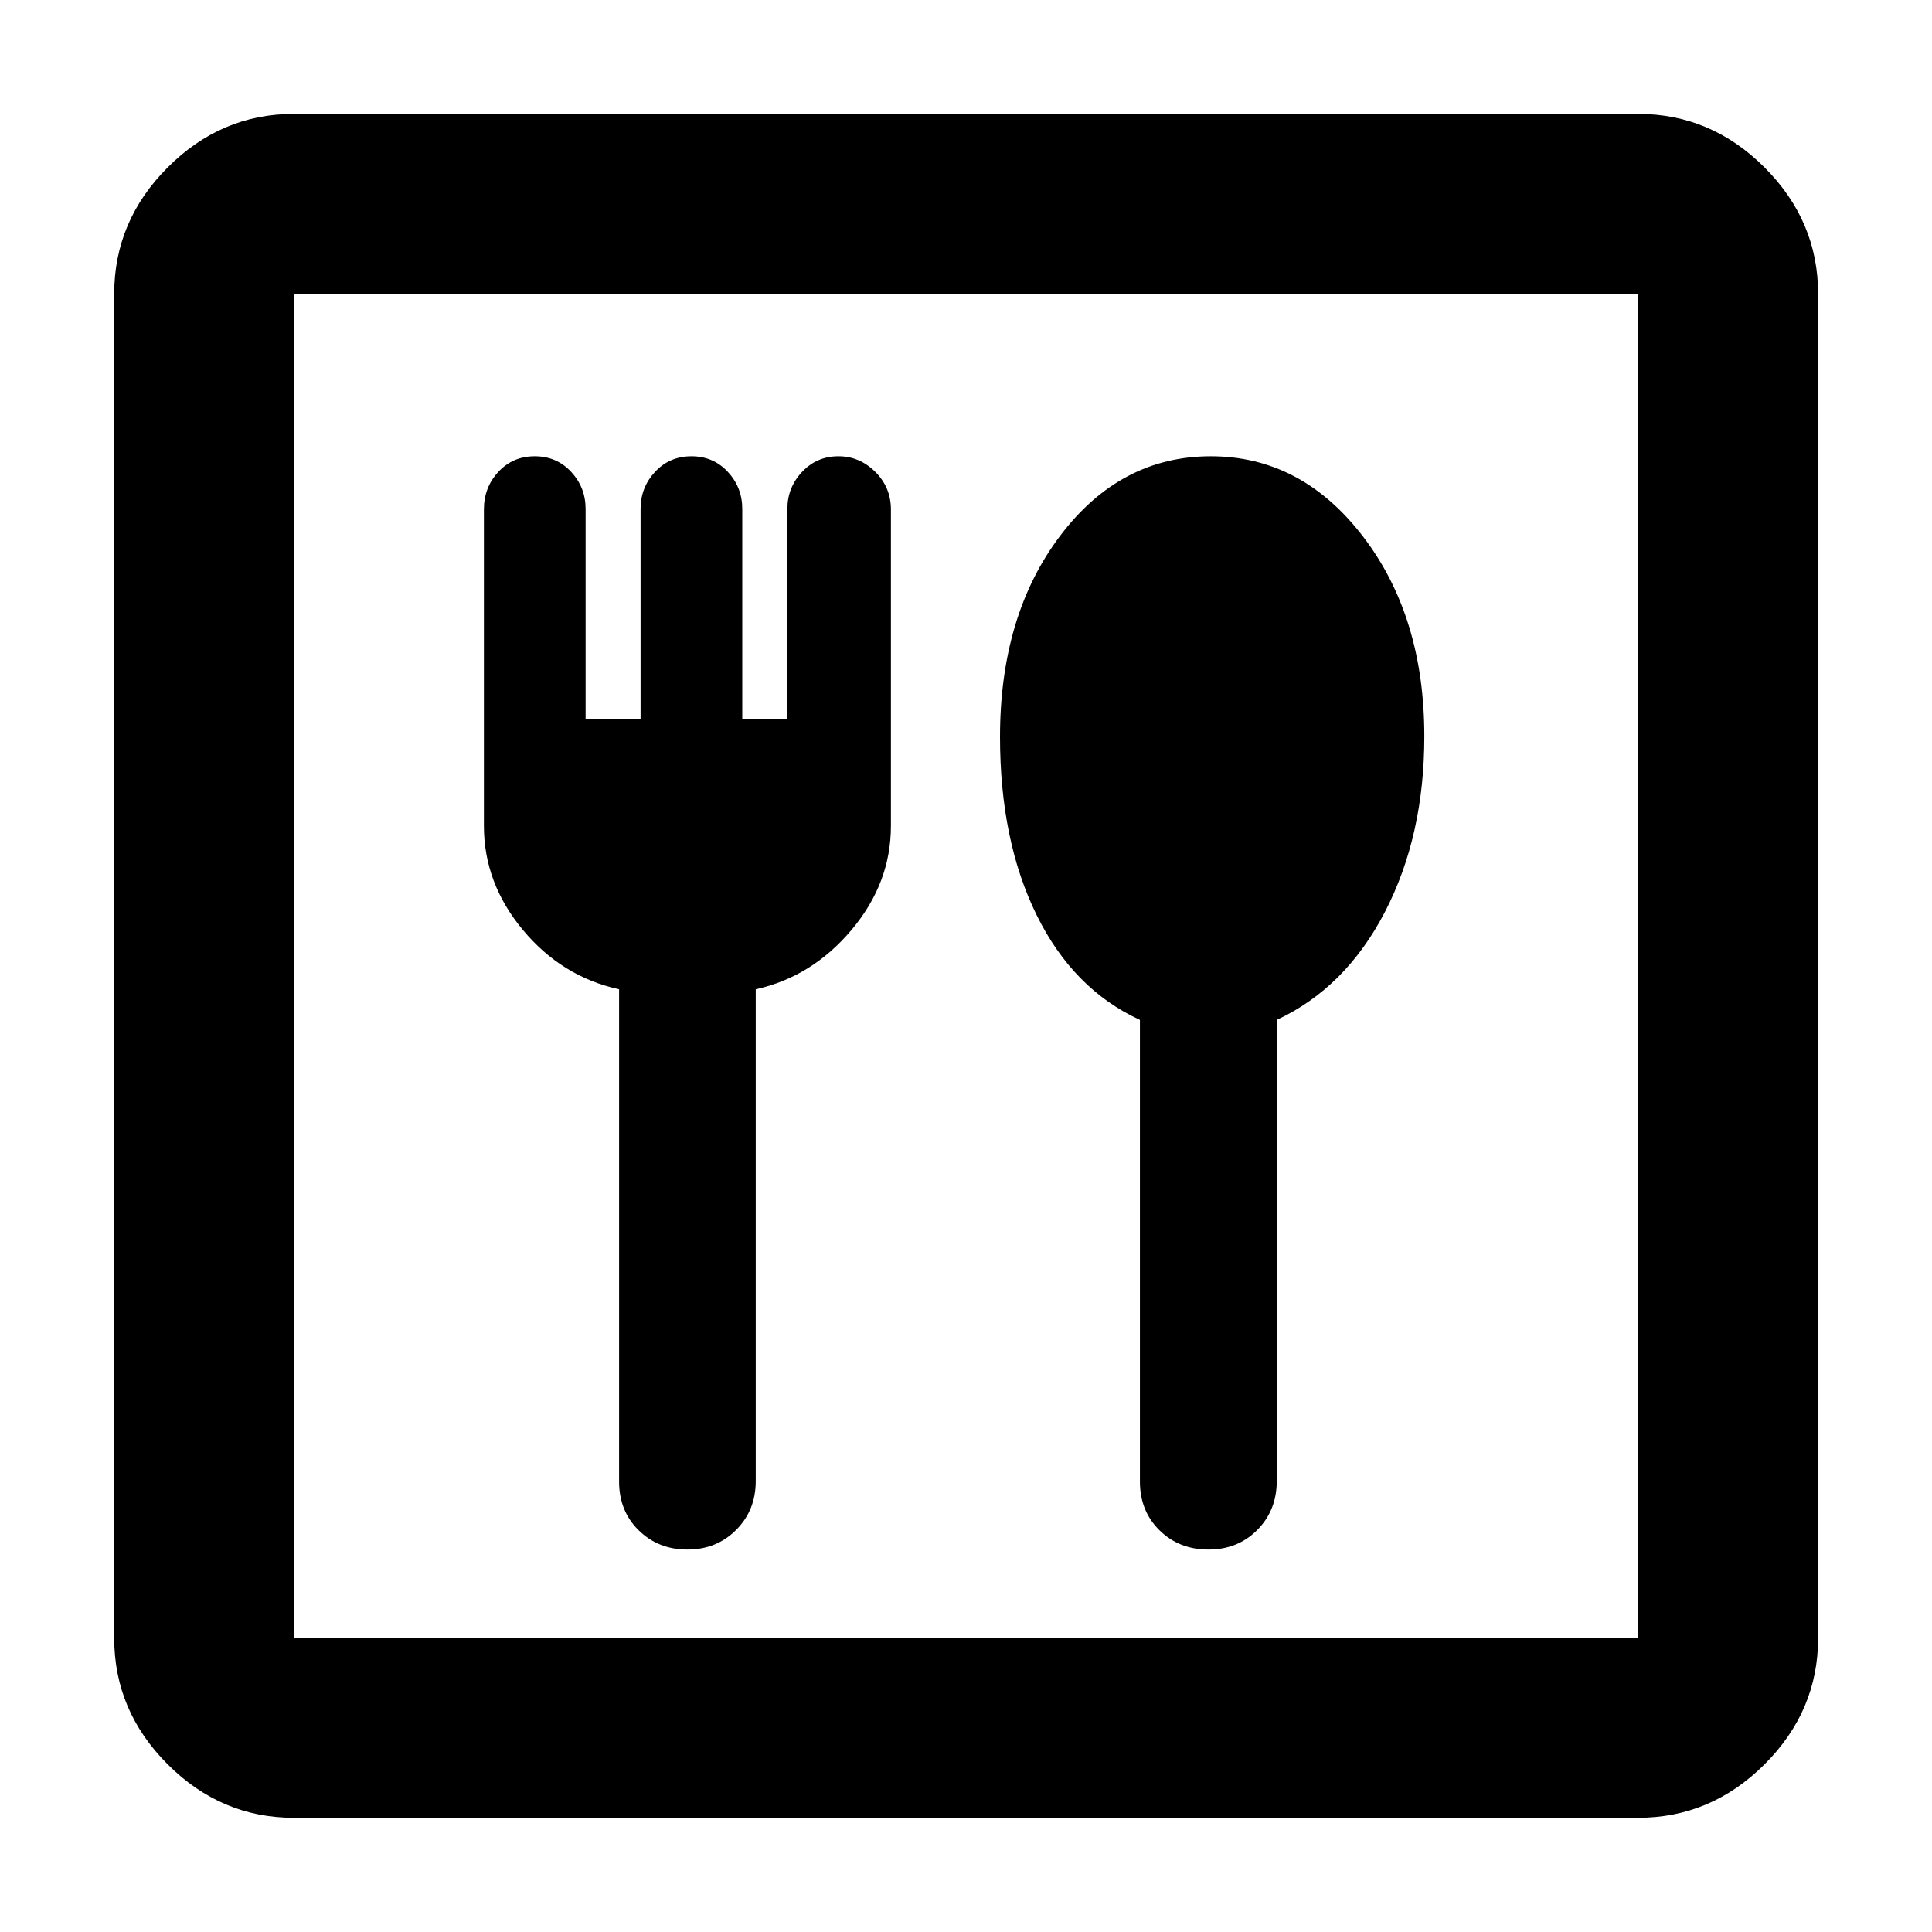 <svg xmlns="http://www.w3.org/2000/svg" height="40" viewBox="0 -960 960 960" width="40"><path d="M341.56-190.04q14.49 0 24.22-9.75 9.74-9.74 9.74-24.25v-244.39q28-6.21 47.58-29.48 19.59-23.27 19.59-51.67v-157.3q0-10.92-7.78-18.66t-18.27-7.74q-10.76 0-18.07 7.74-7.32 7.74-7.32 18.42v104.54h-22.42v-104.54q0-10.68-7.19-18.42-7.19-7.74-18.07-7.74-10.88 0-18.07 7.74-7.2 7.74-7.2 18.42v104.54h-27.32v-104.54q0-10.68-7.19-18.42-7.2-7.74-18.08-7.74-10.88 0-18.07 7.74-7.19 7.74-7.19 18.66v157.3q0 28.4 19.37 51.67 19.37 23.27 47.8 29.48v244.63q0 14.63 9.73 24.19 9.72 9.57 24.21 9.57Zm258.92 0q14.61 0 24.27-9.75 9.66-9.74 9.66-24.25v-229.18q34.17-15.89 53.75-53.63 19.58-37.73 19.58-87.31 0-59.61-30.54-99.36-30.54-39.76-75.55-39.76t-74.88 39.53q-29.87 39.52-29.87 99.94 0 51.46 18.15 88.4 18.16 36.94 51.37 52.19v229.42q0 14.63 9.73 24.19 9.72 9.57 24.33 9.57ZM146.01-56.75q-36.14 0-62.7-26.56-26.56-26.56-26.56-62.7v-667.98q0-36.2 26.56-62.81t62.7-26.61h667.98q36.2 0 62.81 26.61t26.61 62.81v667.98q0 36.14-26.61 62.7-26.61 26.56-62.81 26.56H146.01Zm0-89.26h667.98v-667.98H146.01v667.98Zm0 0v-667.98 667.98Z"/></svg>